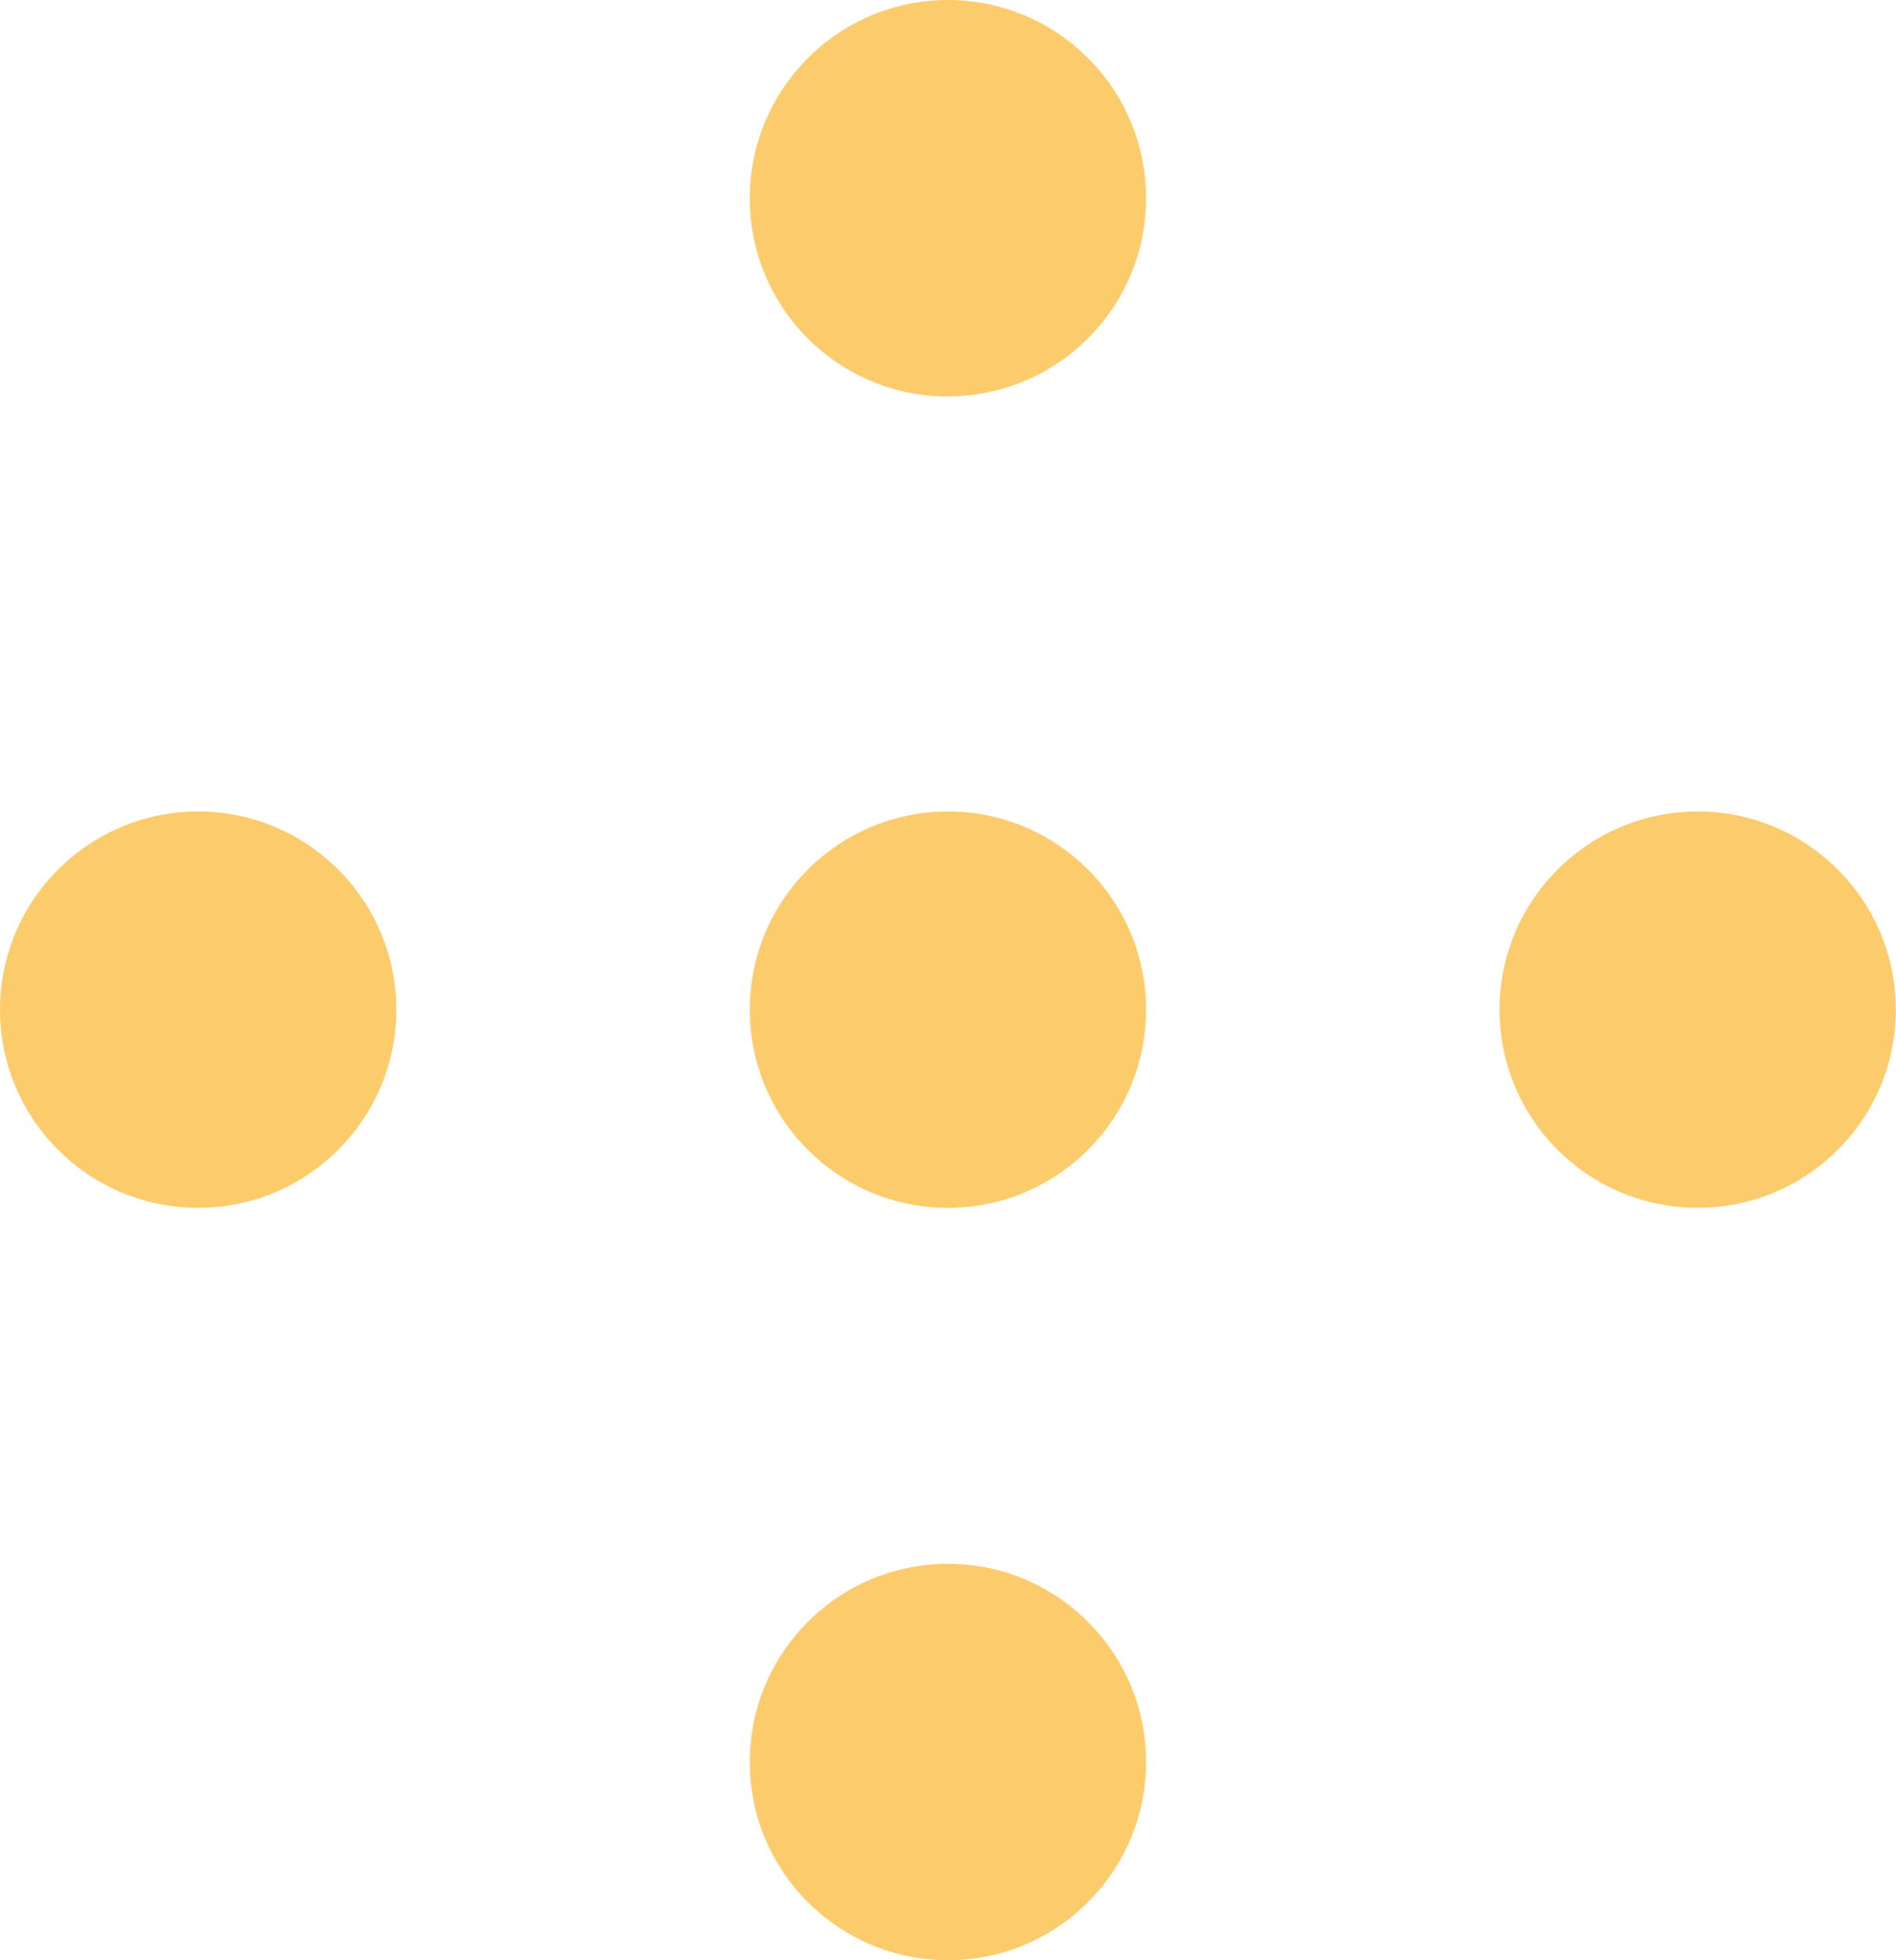 <?xml version="1.0" encoding="UTF-8"?><svg id="Layer_2" xmlns="http://www.w3.org/2000/svg" viewBox="0 0 131.75 136.19"><defs><style>.cls-1{fill:#fccc6c;}</style></defs><g id="_ëîé_1"><g><path class="cls-1" d="M117.97,83.92c-7.61,0-13.77-6.17-13.77-13.77s6.17-13.77,13.77-13.77,13.77,6.17,13.77,13.77-6.17,13.77-13.77,13.77Z"/><path class="cls-1" d="M65.87,83.92c-7.61,0-13.77-6.17-13.77-13.77s6.17-13.77,13.77-13.77,13.77,6.17,13.77,13.77-6.17,13.77-13.77,13.77Z"/><path class="cls-1" d="M65.87,27.55c-7.61,0-13.77-6.17-13.77-13.77S58.27,0,65.87,0s13.77,6.17,13.77,13.77-6.17,13.77-13.77,13.77Z"/><path class="cls-1" d="M65.87,136.19c-7.61,0-13.77-6.17-13.77-13.77s6.17-13.77,13.77-13.77,13.77,6.17,13.77,13.77-6.17,13.77-13.77,13.77Z"/><path class="cls-1" d="M13.77,83.92c-7.61,0-13.77-6.17-13.77-13.77s6.17-13.77,13.77-13.77,13.77,6.17,13.77,13.77-6.17,13.77-13.77,13.77Z"/></g></g></svg>